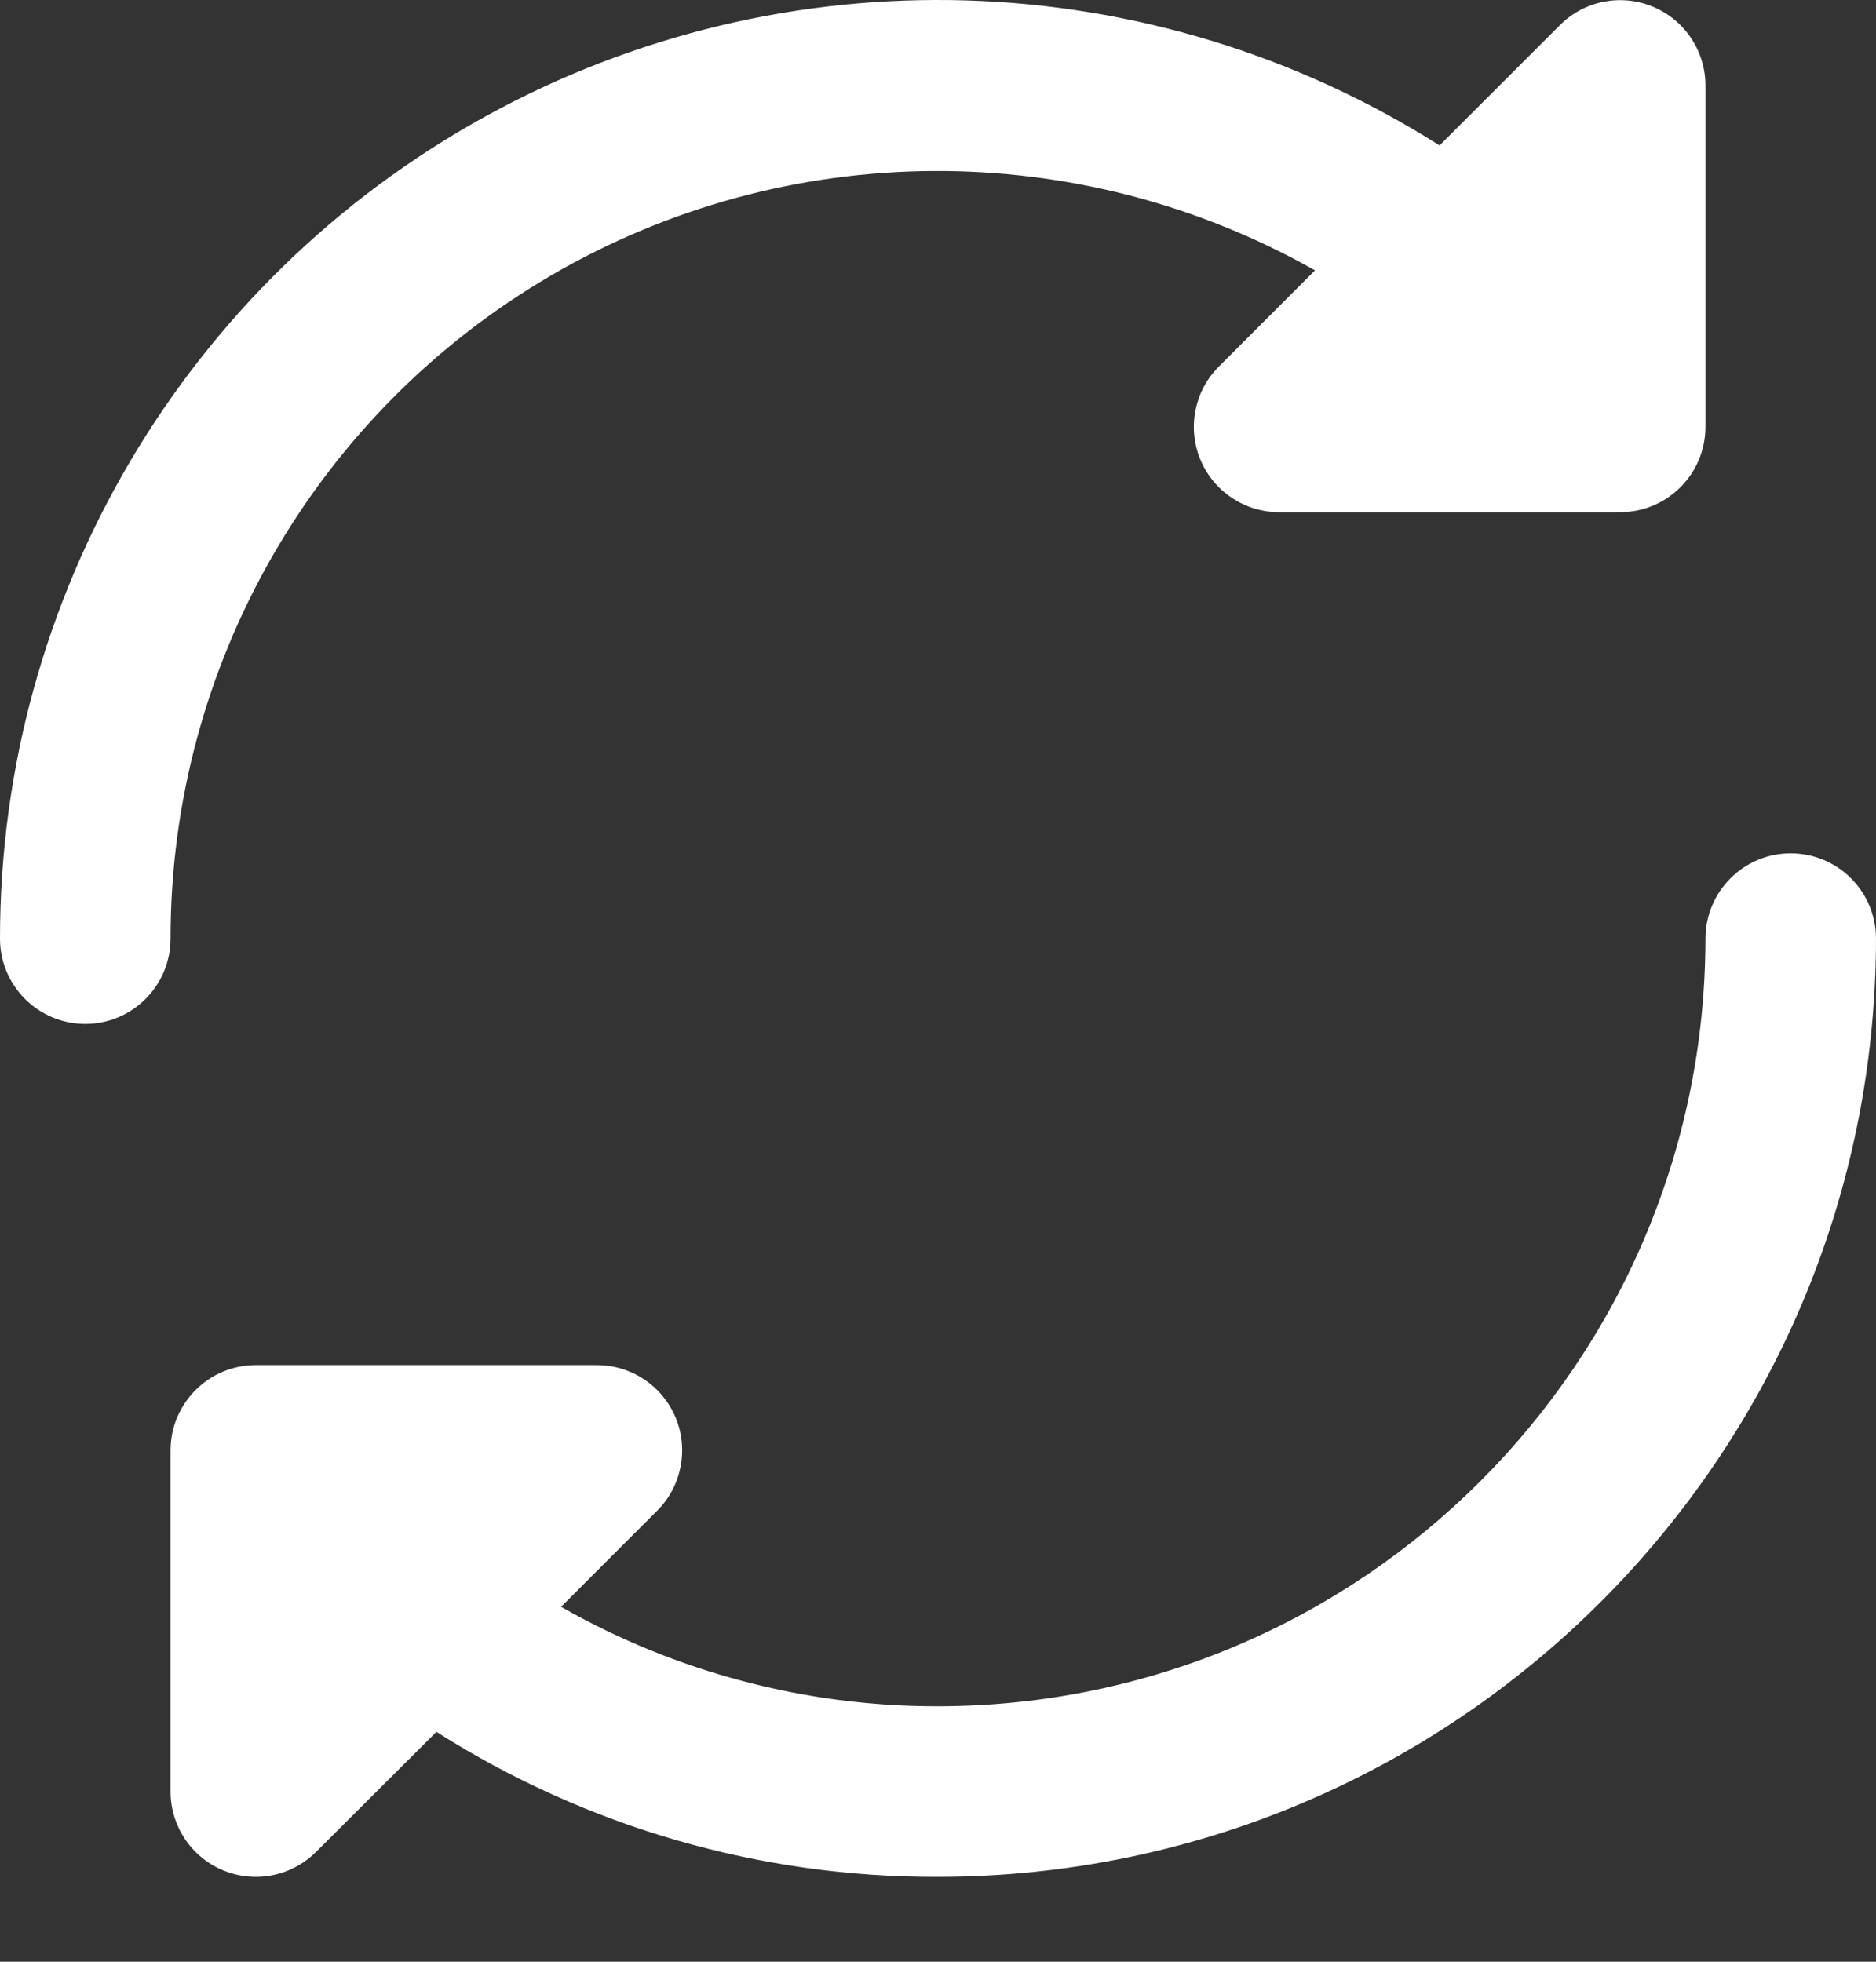 <svg width="22" height="23" viewBox="0 0 22 23" fill="none" xmlns="http://www.w3.org/2000/svg">
<rect x="0" y="0" width="22" height="23" fill="#333333" stroke="none"/>
<path fill-rule="evenodd" clip-rule="evenodd" d="M5.692 1.365C2.179 3.3 -0.002 6.994 1.02143e-06 11.005C1.02143e-06 11.557 0.448 12.005 1 12.005C1.552 12.005 2 11.557 2 11.005C1.998 7.805 3.696 4.845 6.46 3.231C9.223 1.618 12.636 1.595 15.421 3.17L14.293 4.298C14.007 4.584 13.922 5.014 14.076 5.387C14.231 5.761 14.596 6.005 15 6.005H19C19.552 6.005 20 5.557 20 5.005V1.005C20.001 0.6 19.758 0.234 19.384 0.079C19.01 -0.077 18.579 0.008 18.293 0.295L16.882 1.705C13.493 -0.44 9.205 -0.57 5.692 1.365ZM20 11.005C20 10.453 20.448 10.005 21 10.005C21.265 10.005 21.52 10.11 21.707 10.298C21.895 10.485 22 10.739 22 11.005C21.993 17.077 17.072 21.998 11 22.005C8.917 22.012 6.876 21.422 5.118 20.305L3.707 21.712C3.52 21.899 3.265 22.005 3 22.005C2.869 22.005 2.738 21.979 2.617 21.929C2.243 21.774 2 21.409 2 21.005V17.005C2 16.453 2.448 16.005 3 16.005H7C7.404 16.005 7.769 16.248 7.924 16.622C8.078 16.996 7.993 17.426 7.707 17.712L6.58 18.839C7.927 19.606 9.45 20.008 11 20.005C15.968 19.999 19.994 15.973 20 11.005Z" fill="white"/>
</svg>
